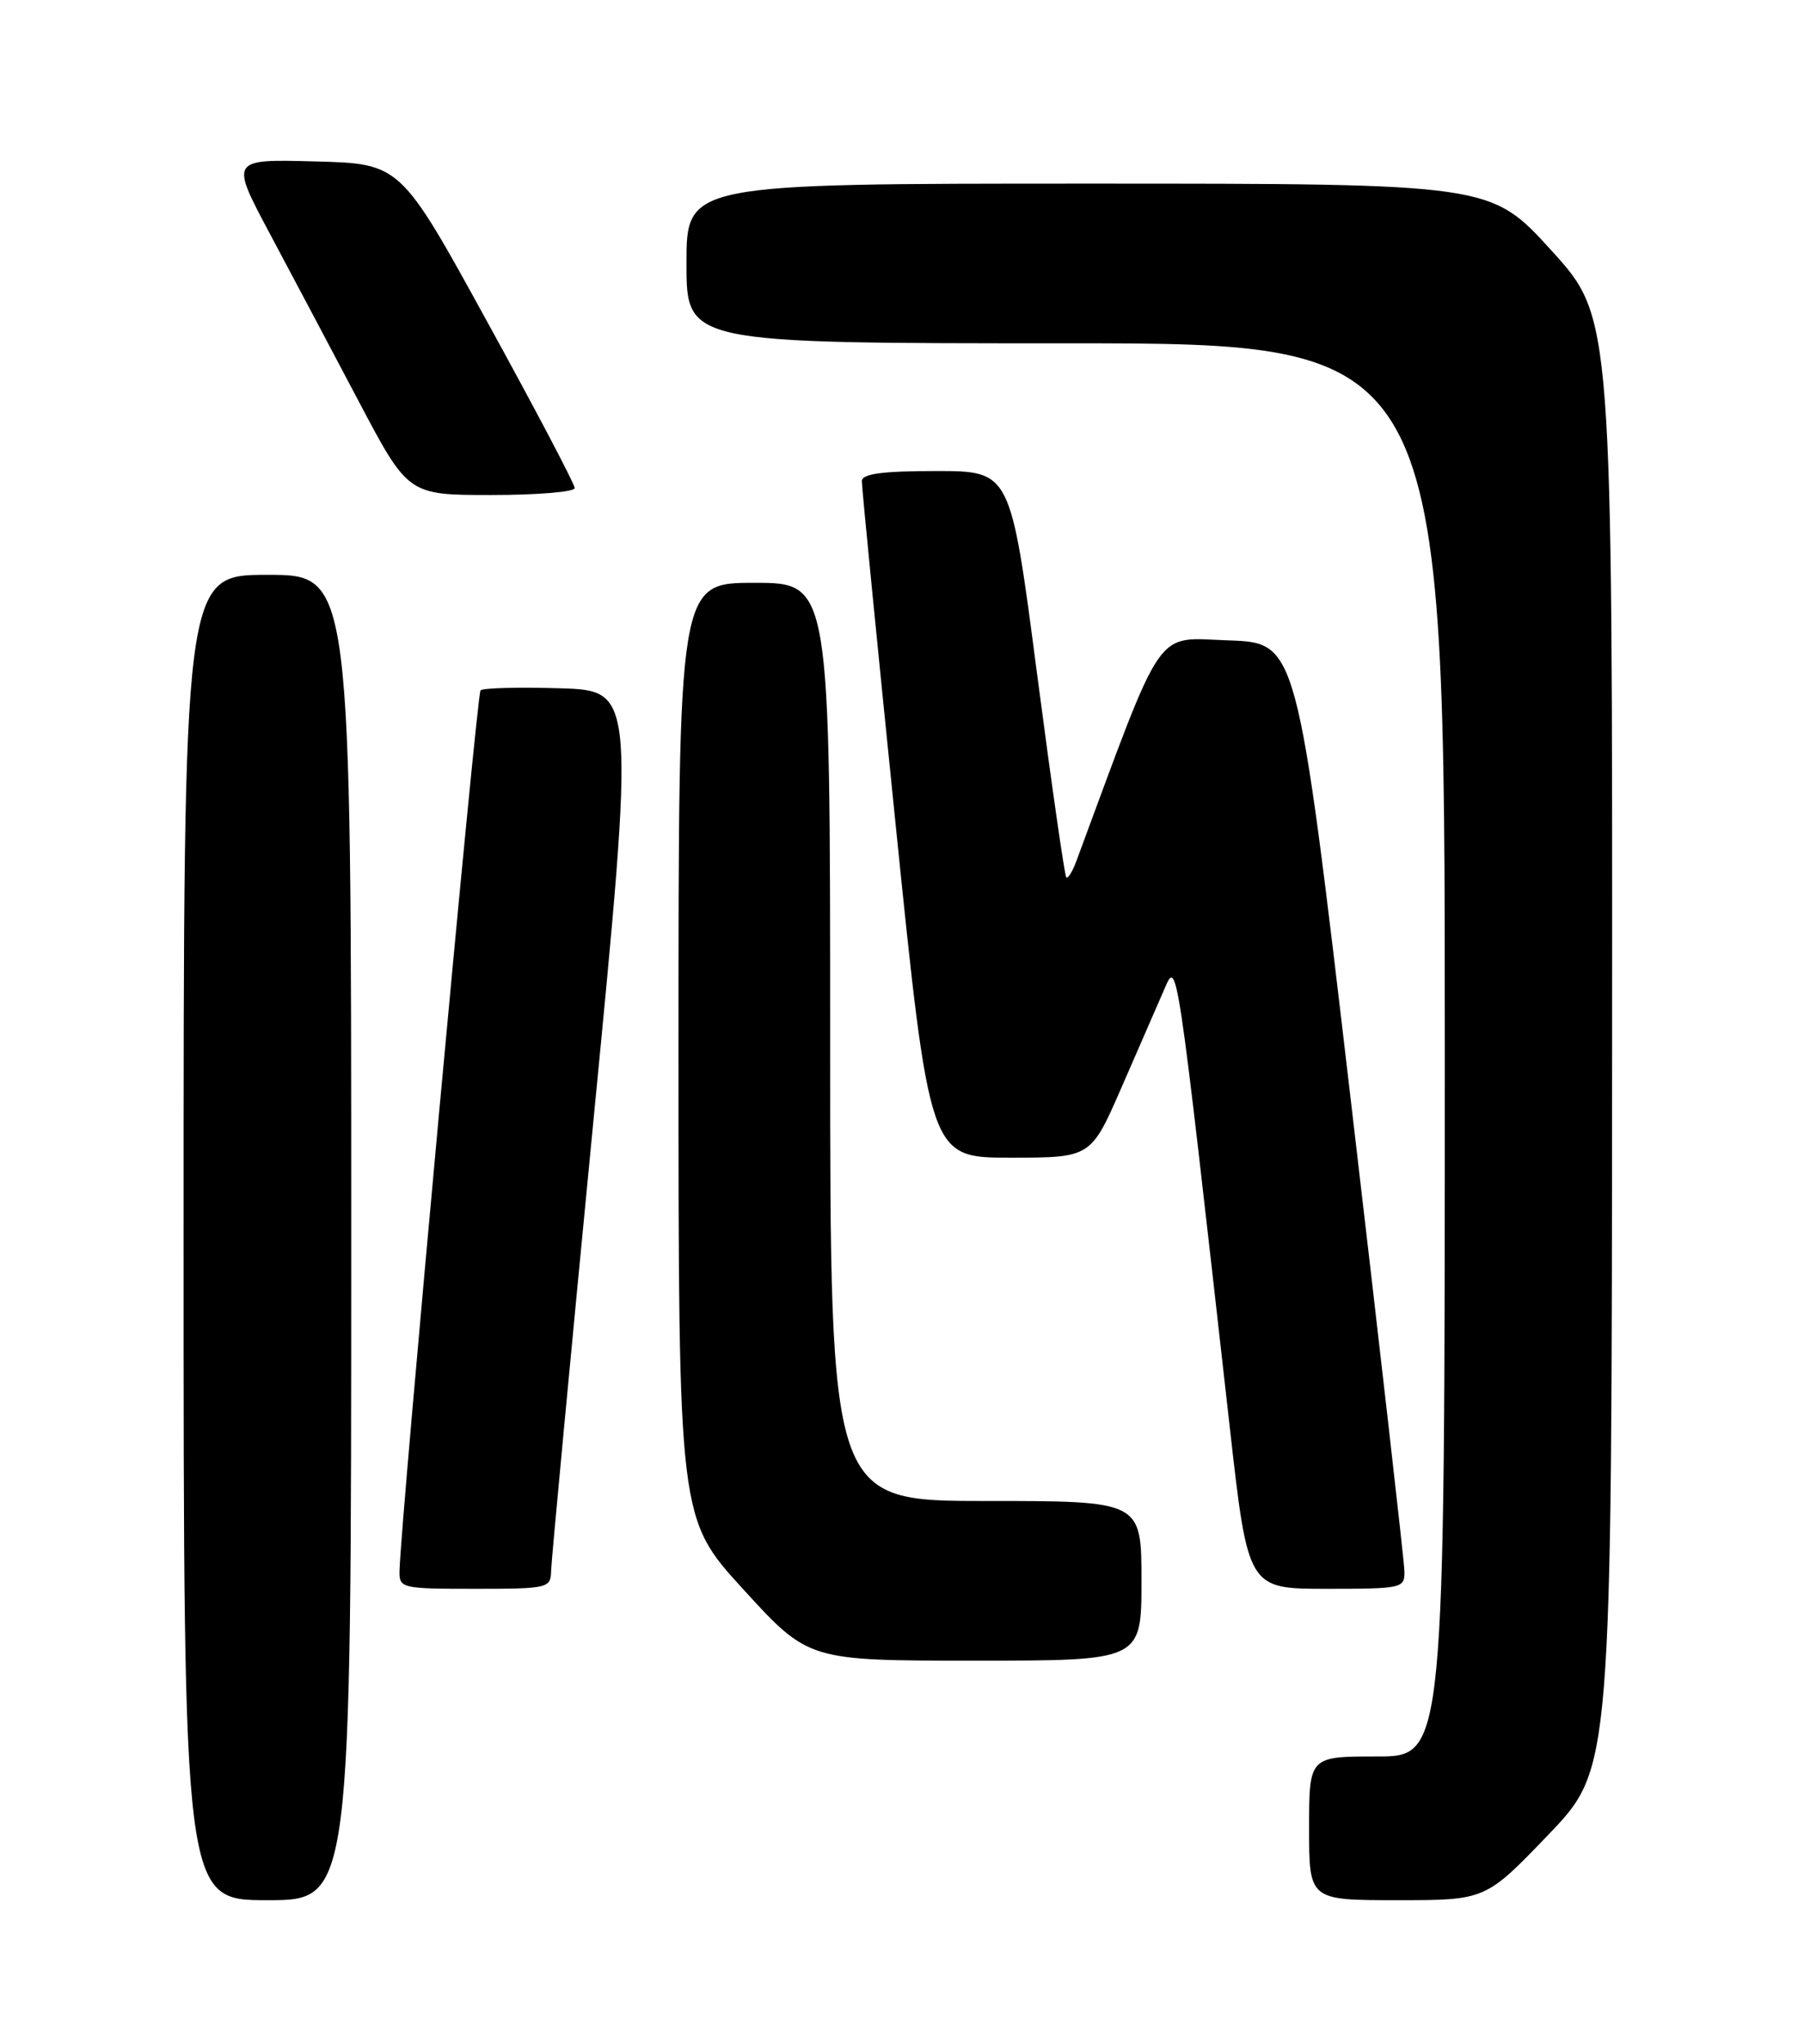 <?xml version="1.0" encoding="UTF-8" standalone="no"?>
<!DOCTYPE svg PUBLIC "-//W3C//DTD SVG 1.1//EN" "http://www.w3.org/Graphics/SVG/1.1/DTD/svg11.dtd" >
<svg xmlns="http://www.w3.org/2000/svg" xmlns:xlink="http://www.w3.org/1999/xlink" version="1.1" viewBox="0 0 226 256">
 <g >
 <path fill="currentColor"
d=" M 44.00 155.00 C 44.00 72.00 44.00 72.00 33.50 72.00 C 23.00 72.00 23.00 72.00 23.00 155.00 C 23.00 238.00 23.00 238.00 33.50 238.00 C 44.00 238.00 44.00 238.00 44.00 155.00 Z  M 194.02 229.75 C 201.92 221.50 201.92 221.50 201.96 130.65 C 202.00 39.79 202.00 39.79 194.38 31.40 C 186.75 23.00 186.75 23.00 136.38 23.00 C 86.00 23.00 86.00 23.00 86.00 33.00 C 86.00 43.00 86.00 43.00 133.50 43.00 C 181.00 43.00 181.00 43.00 181.00 131.50 C 181.00 220.00 181.00 220.00 172.50 220.00 C 164.00 220.00 164.00 220.00 164.00 229.00 C 164.00 238.00 164.00 238.00 175.06 238.00 C 186.11 238.00 186.11 238.00 194.02 229.75 Z  M 143.00 198.00 C 143.00 188.00 143.00 188.00 123.50 188.00 C 104.00 188.00 104.00 188.00 104.00 130.50 C 104.00 73.00 104.00 73.00 94.50 73.00 C 85.00 73.00 85.00 73.00 85.00 131.59 C 85.00 190.19 85.00 190.19 93.14 199.09 C 101.28 208.00 101.28 208.00 122.14 208.00 C 143.00 208.00 143.00 208.00 143.00 198.00 Z  M 69.04 196.75 C 69.07 195.51 71.45 170.20 74.33 140.50 C 79.58 86.50 79.58 86.50 70.16 86.21 C 64.98 86.05 60.50 86.17 60.20 86.47 C 59.72 86.94 50.18 190.69 50.05 196.75 C 50.00 198.93 50.30 199.00 59.50 199.00 C 68.67 199.00 69.00 198.92 69.04 196.75 Z  M 175.94 196.75 C 175.91 195.51 172.87 168.85 169.19 137.50 C 162.50 80.50 162.50 80.50 153.89 80.21 C 144.52 79.90 145.99 77.78 134.83 107.89 C 134.34 109.20 133.78 110.10 133.58 109.89 C 133.37 109.67 131.72 98.14 129.90 84.25 C 126.60 59.00 126.60 59.00 117.30 59.00 C 110.54 59.00 107.99 59.34 107.97 60.25 C 107.95 60.94 109.86 80.29 112.20 103.25 C 116.46 145.00 116.46 145.00 126.56 145.00 C 136.66 145.00 136.66 145.00 140.48 136.25 C 142.57 131.44 144.98 125.92 145.82 124.00 C 147.50 120.14 147.30 118.80 154.06 178.75 C 156.34 199.00 156.34 199.00 166.17 199.00 C 175.71 199.00 176.00 198.93 175.94 196.75 Z  M 72.00 61.13 C 72.00 60.64 67.09 51.31 61.08 40.38 C 50.17 20.50 50.17 20.50 39.50 20.22 C 28.83 19.93 28.83 19.93 33.78 29.22 C 36.50 34.32 41.52 43.79 44.93 50.25 C 51.13 62.00 51.13 62.00 61.57 62.00 C 67.31 62.00 72.00 61.61 72.00 61.13 Z "/>
</g>
</svg>